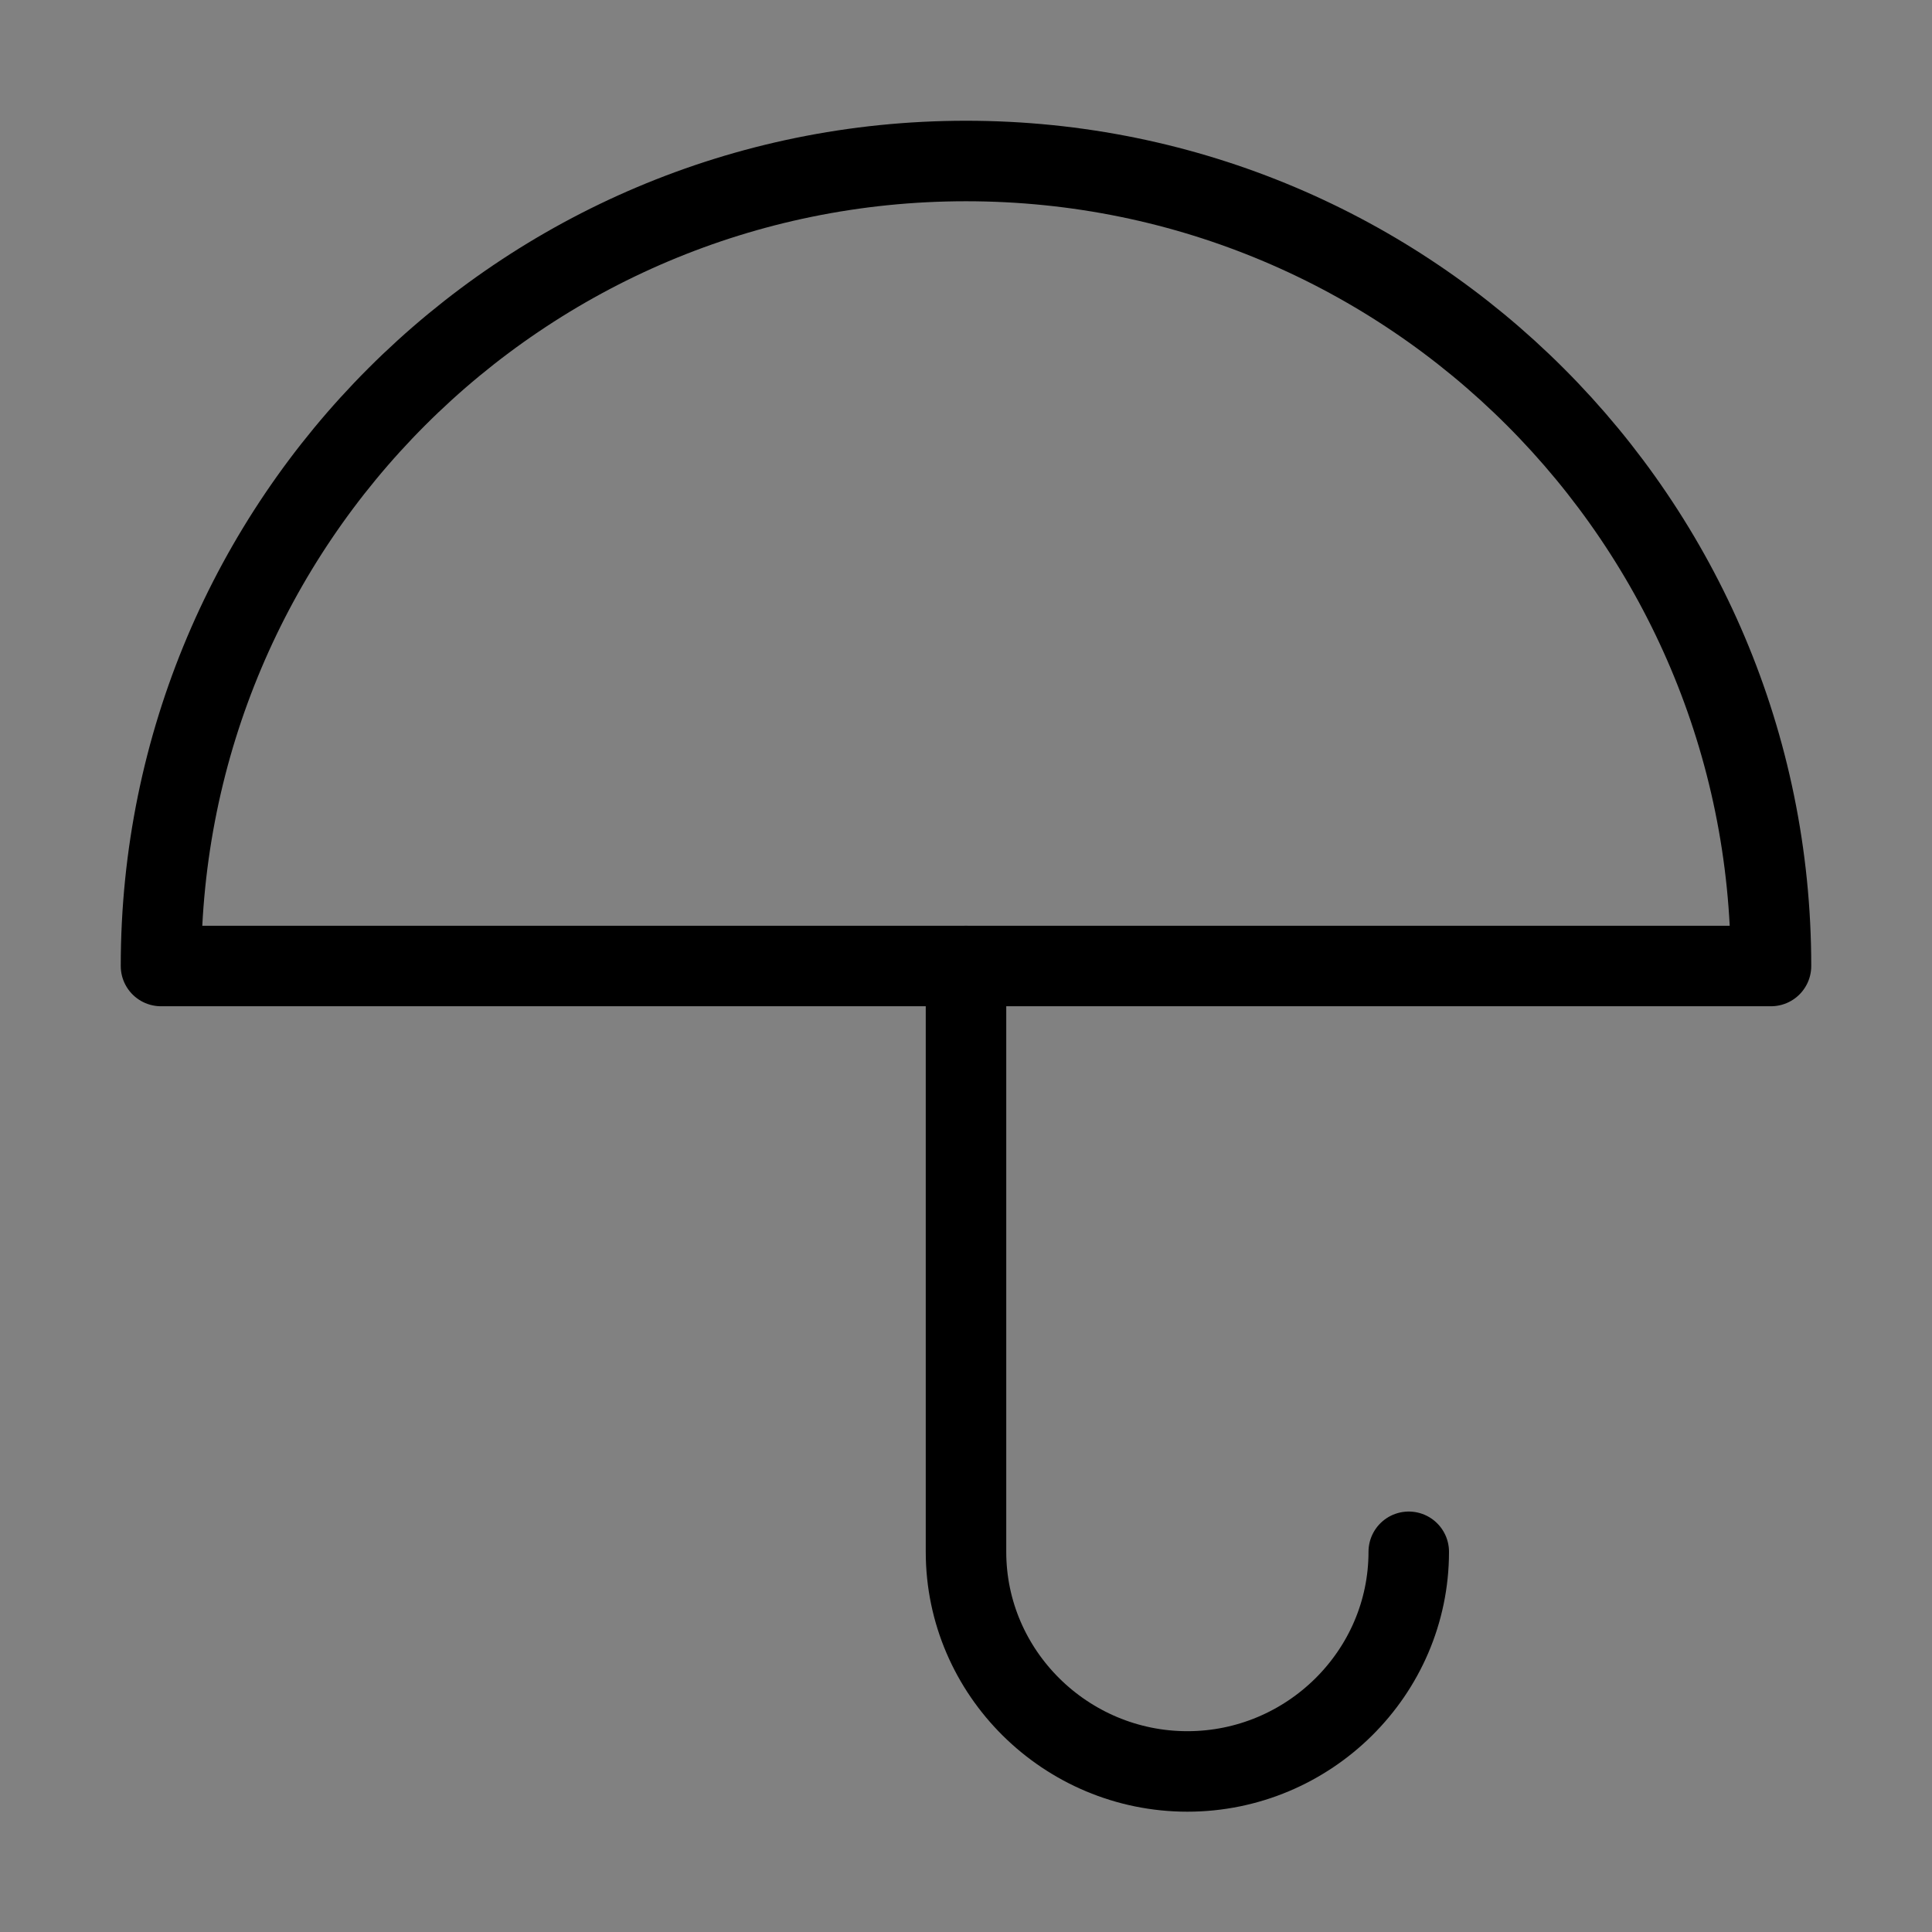 <svg viewBox="0 0 48 48" xmlns="http://www.w3.org/2000/svg" fill="none" stroke="currentColor"><rect x="0" y="0" width="48" height="48" fill="#808080" stroke="none"/><g><g><rect fill-opacity="0.01" fill="#FFFFFF" x="0" y="0" width="48" height="48" stroke-width="2" stroke="none" fill-rule="evenodd"/><path d="M44,24 C44,12.954 35.046,4 24,4 C12.954,4 4,12.954 4,24 L44,24 Z" stroke="currentColor" stroke-width="2" fill="none" fill-rule="nonzero" stroke-linejoin="round"/><path d="M24,24 L24,38.554 C24,41.568 26.486,44.011 29.5,44.011 C32.514,44.011 35,41.568 35,38.554" stroke="currentColor" stroke-width="2" stroke-linecap="round" stroke-linejoin="round" fill="none" fill-rule="evenodd"/></g></g></svg>